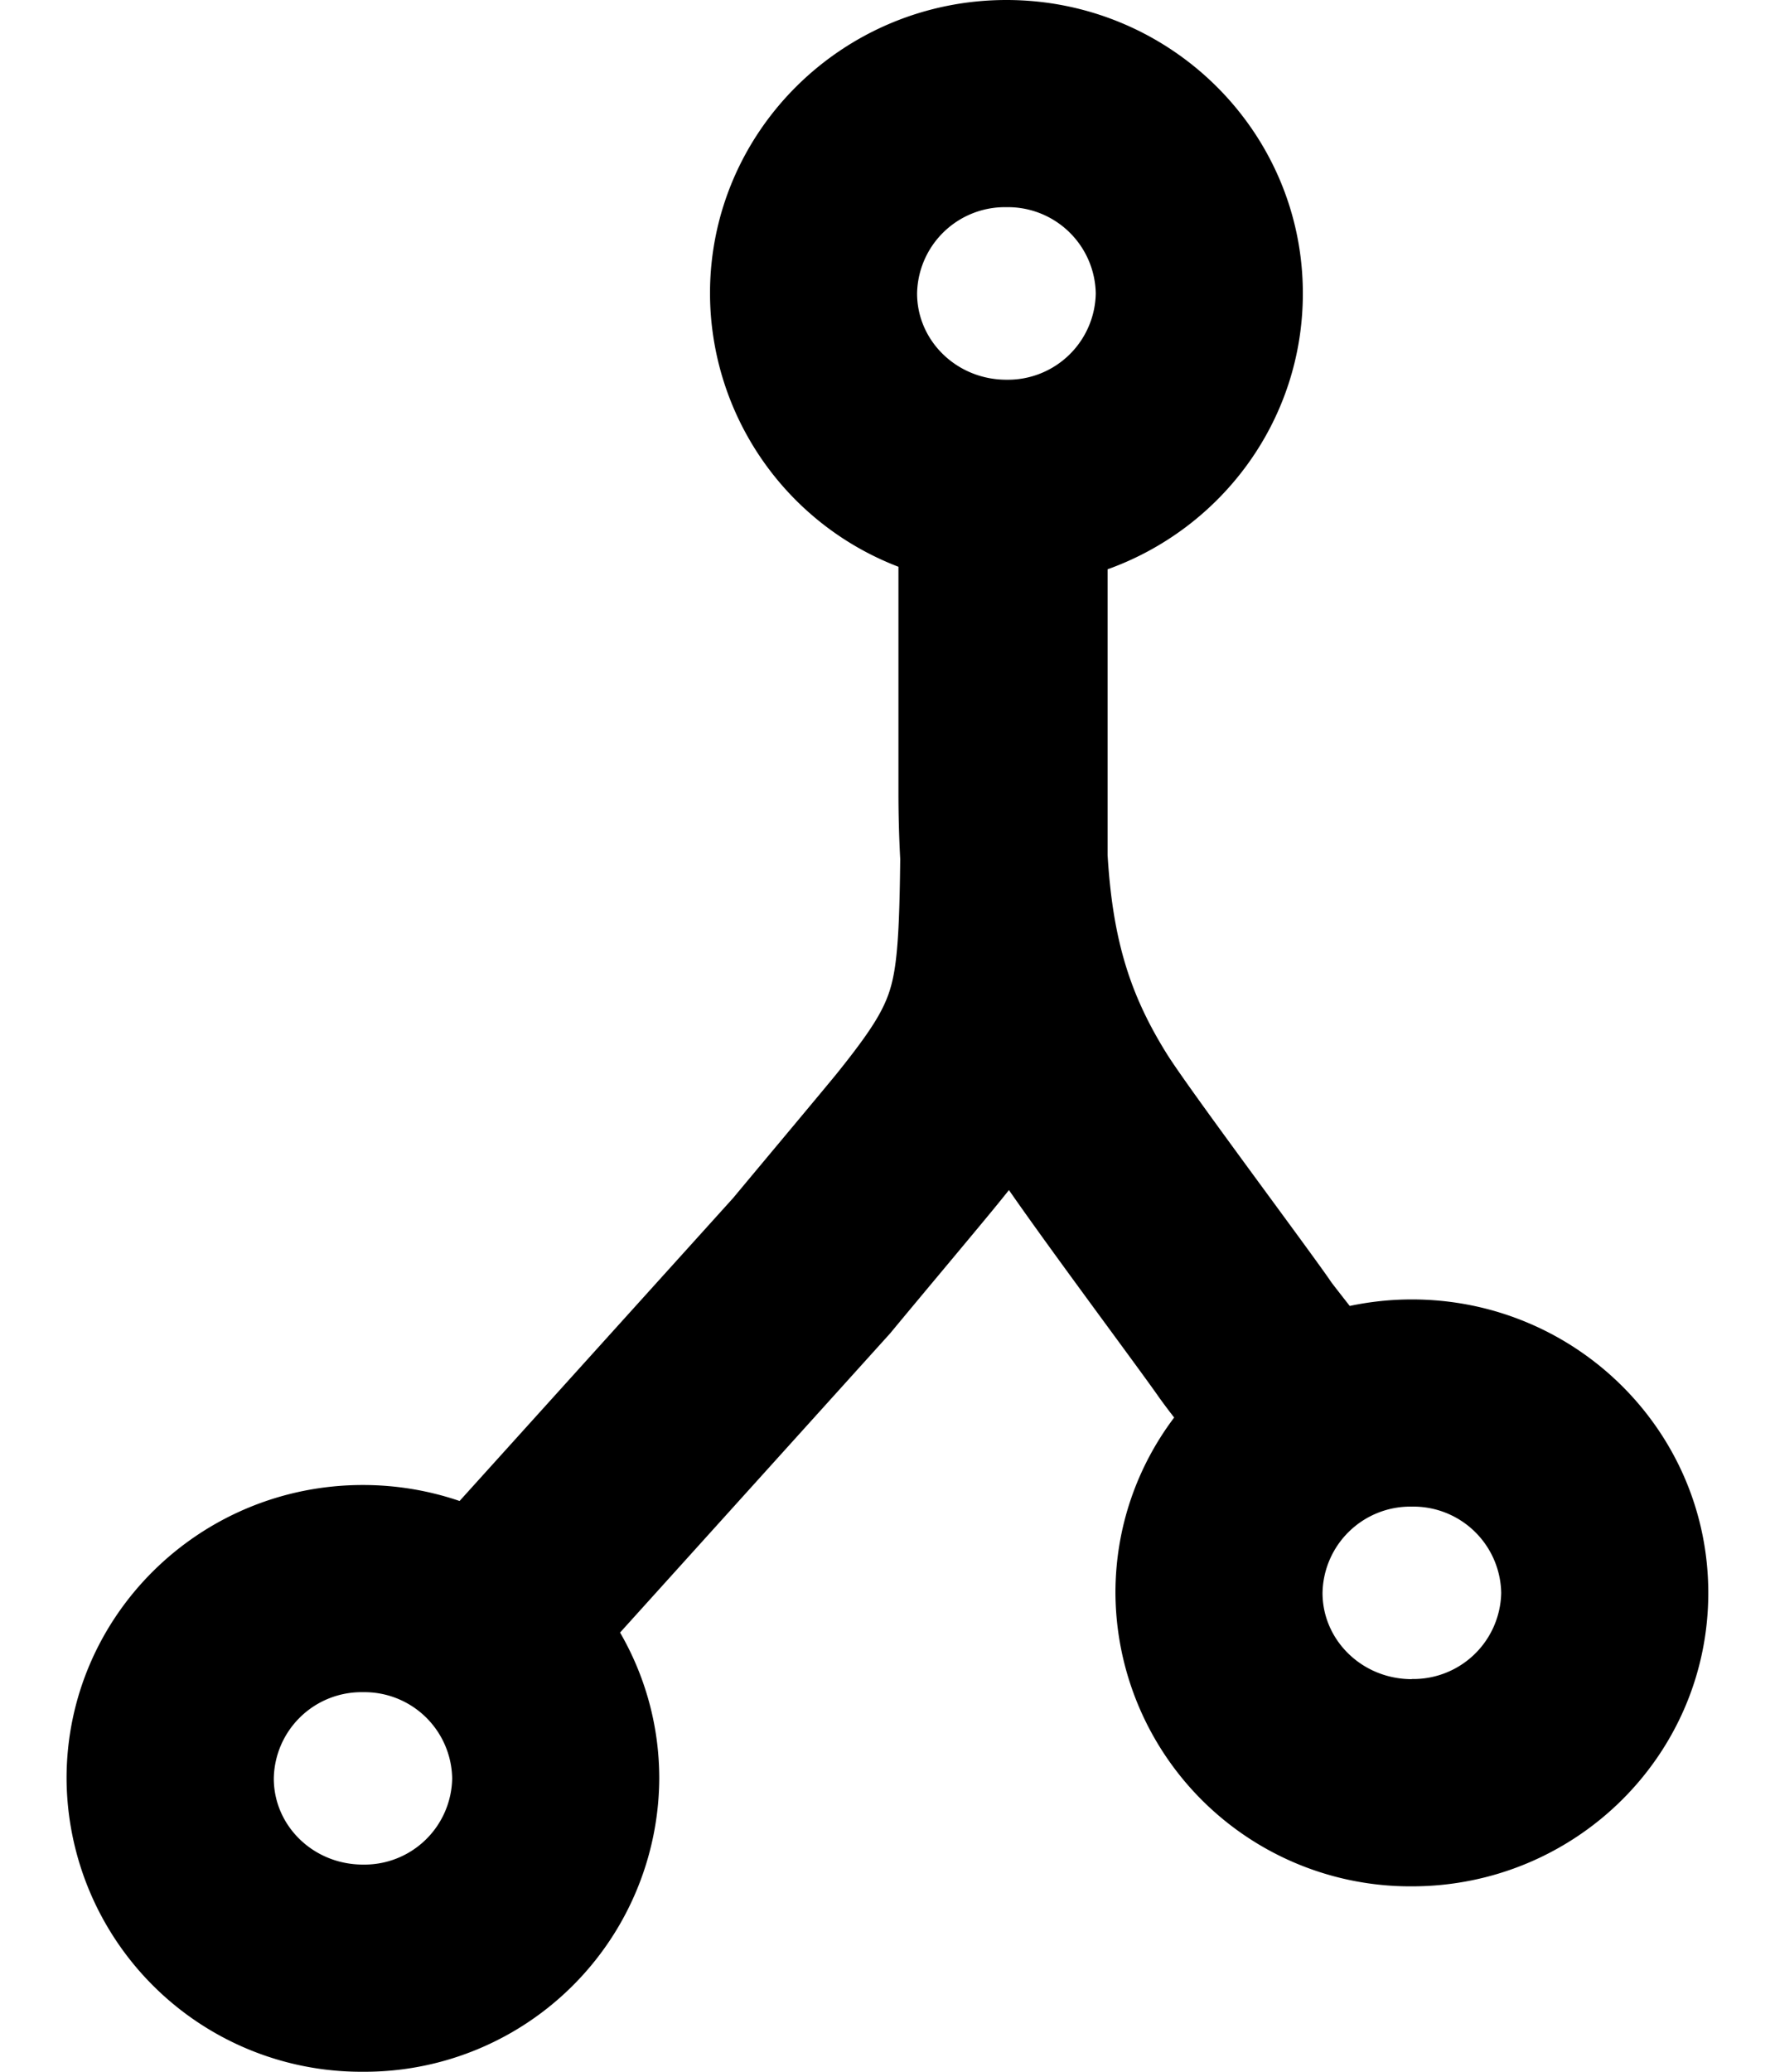 <svg width="12" height="14" viewBox="0 0 12 14" xmlns="http://www.w3.org/2000/svg"><title>Combined Shape</title><path d="M4.192 11.032c.168.29.265.627.265.986A1.992 1.992 0 0 1 2.454 14 1.992 1.992 0 0 1 .45 12.018c0-1.097.899-1.983 2.003-1.983.229 0 .449.038.654.108l1.85-2.048c.147-.177.613-.733.7-.84.164-.204.252-.33.305-.434.09-.177.117-.34.124-1.016a8.421 8.421 0 0 1-.012-.464V3.83A1.983 1.983 0 0 1 4.8 1.983C4.8.886 5.7 0 6.804 0s2.004.886 2.004 1.983c0 .859-.55 1.588-1.32 1.864v1.931c.035.582.155.948.397 1.338.14.227.915 1.261 1.1 1.526.017.025.002.007.14.183a2.03 2.03 0 0 1 .42-.044c1.104 0 2.004.886 2.004 1.983 0 1.098-.9 1.983-2.004 1.983a1.993 1.993 0 0 1-2.004-1.983c0-.445.148-.855.397-1.185a4.149 4.149 0 0 1-.102-.136c-.129-.186-.724-.981-1.015-1.401a9.51 9.51 0 0 1-.075.093c-.096.119-.567.68-.727.874l-1.827 2.023zm2.612-8.466a.594.594 0 0 0 .604-.583.594.594 0 0 0-.604-.583.594.594 0 0 0-.604.583c0 .32.268.583.604.583zm2.741 8.78a.594.594 0 0 0 .604-.582.594.594 0 0 0-.604-.583.594.594 0 0 0-.604.583c0 .32.268.583.604.583zM2.454 12.6a.593.593 0 0 0 .603-.582.593.593 0 0 0-.603-.583.593.593 0 0 0-.603.583c0 .32.267.582.603.582z"/></svg>